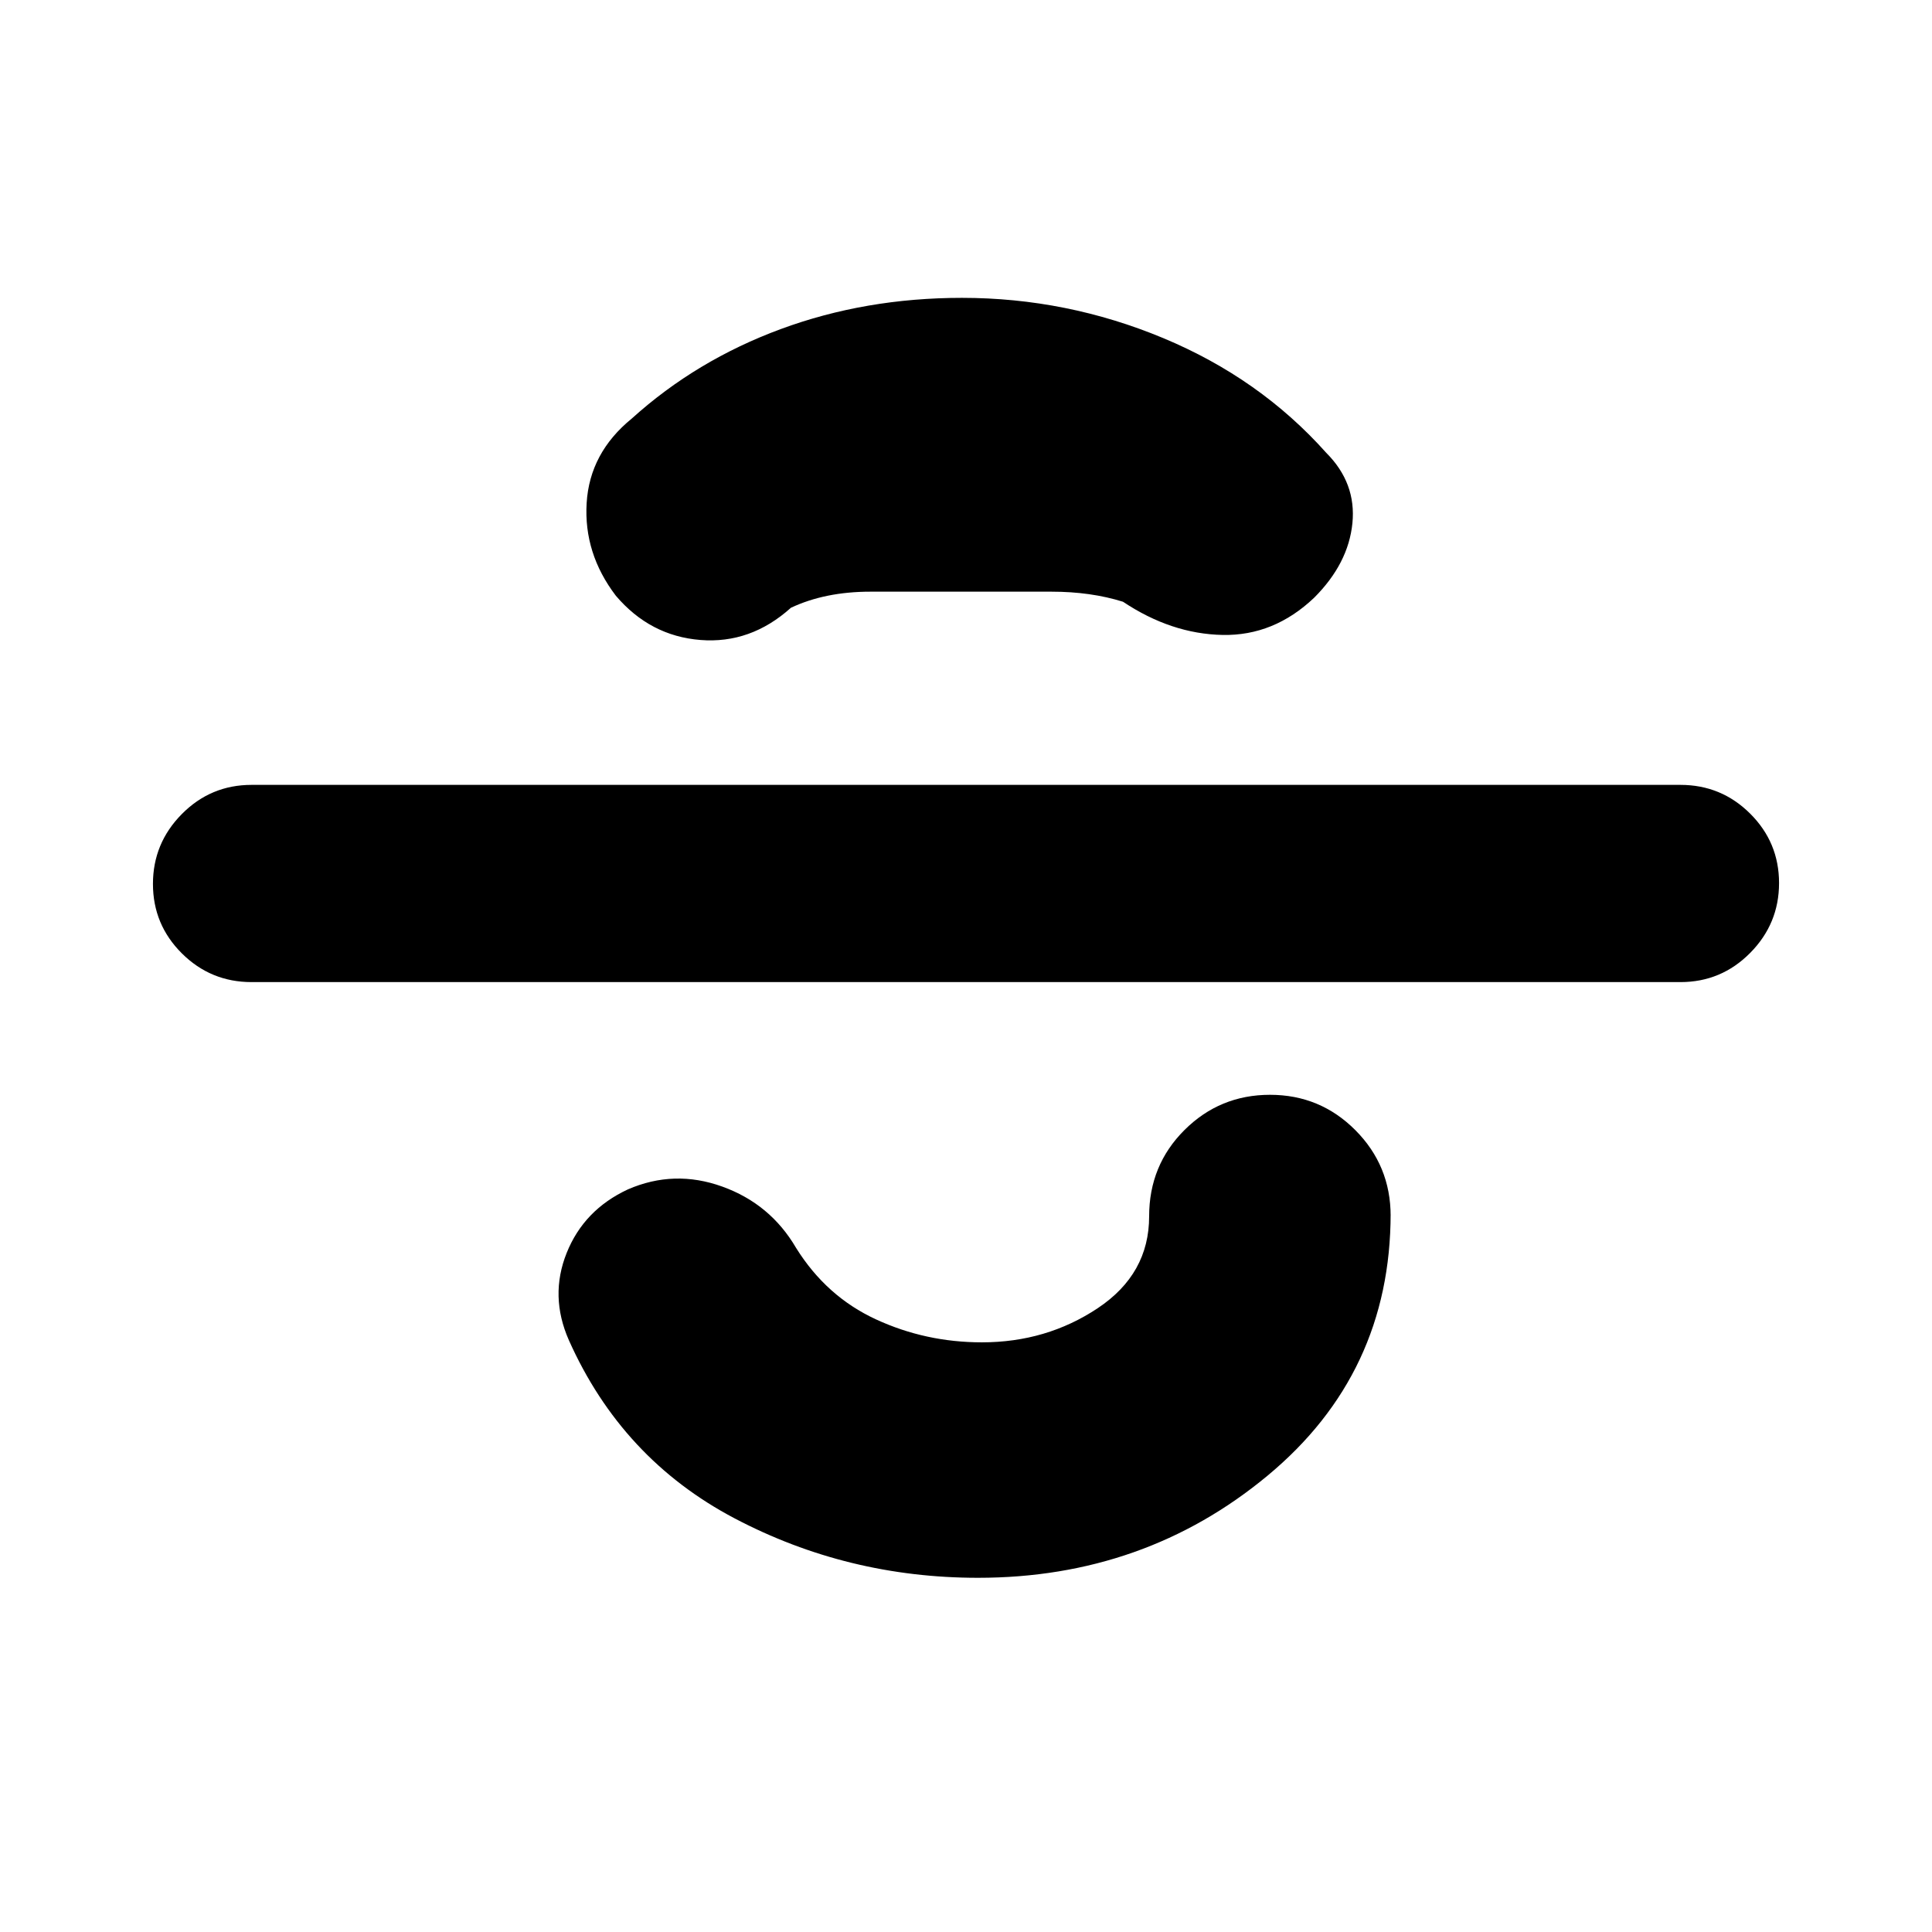 <svg xmlns="http://www.w3.org/2000/svg" height="20" viewBox="0 -960 960 960" width="20"><path d="M486-176q-64.81 0-120.91-29.5Q309-235 282.65-294.11q-9.65-21.89-1.08-43.3Q290.13-358.82 312-369q23-10 46.88-1.4 23.89 8.6 36.69 30.48 15.05 24.15 39.74 35.53Q460-293 487.9-293q32.1 0 57.6-17t25.5-45.61q0-25.39 17.56-42.89t42.5-17.5q24.94 0 42.44 17.6 17.5 17.6 17.5 42.6v-1.2q0 79.54-61.19 130.27Q568.62-176 486-176ZM125-472q-20.3 0-34.65-14.29Q76-500.58 76-520.79t14.35-34.71Q104.7-570 125-570h710q20.3 0 34.65 14.29Q884-541.42 884-521.21t-14.35 34.71Q855.3-472 835-472H125Zm528-191q-20 19-45.5 18.5T558-661q-16-5-35.5-5h-90q-22.5 0-39.5 8-20 18-45 16t-42-22q-16-21-14.5-46t22.47-42.06Q346-781 388-796.5q42-15.5 90-15.5 52 0 100 20t81 57q15 15 13 35t-19 37Z"/></svg>